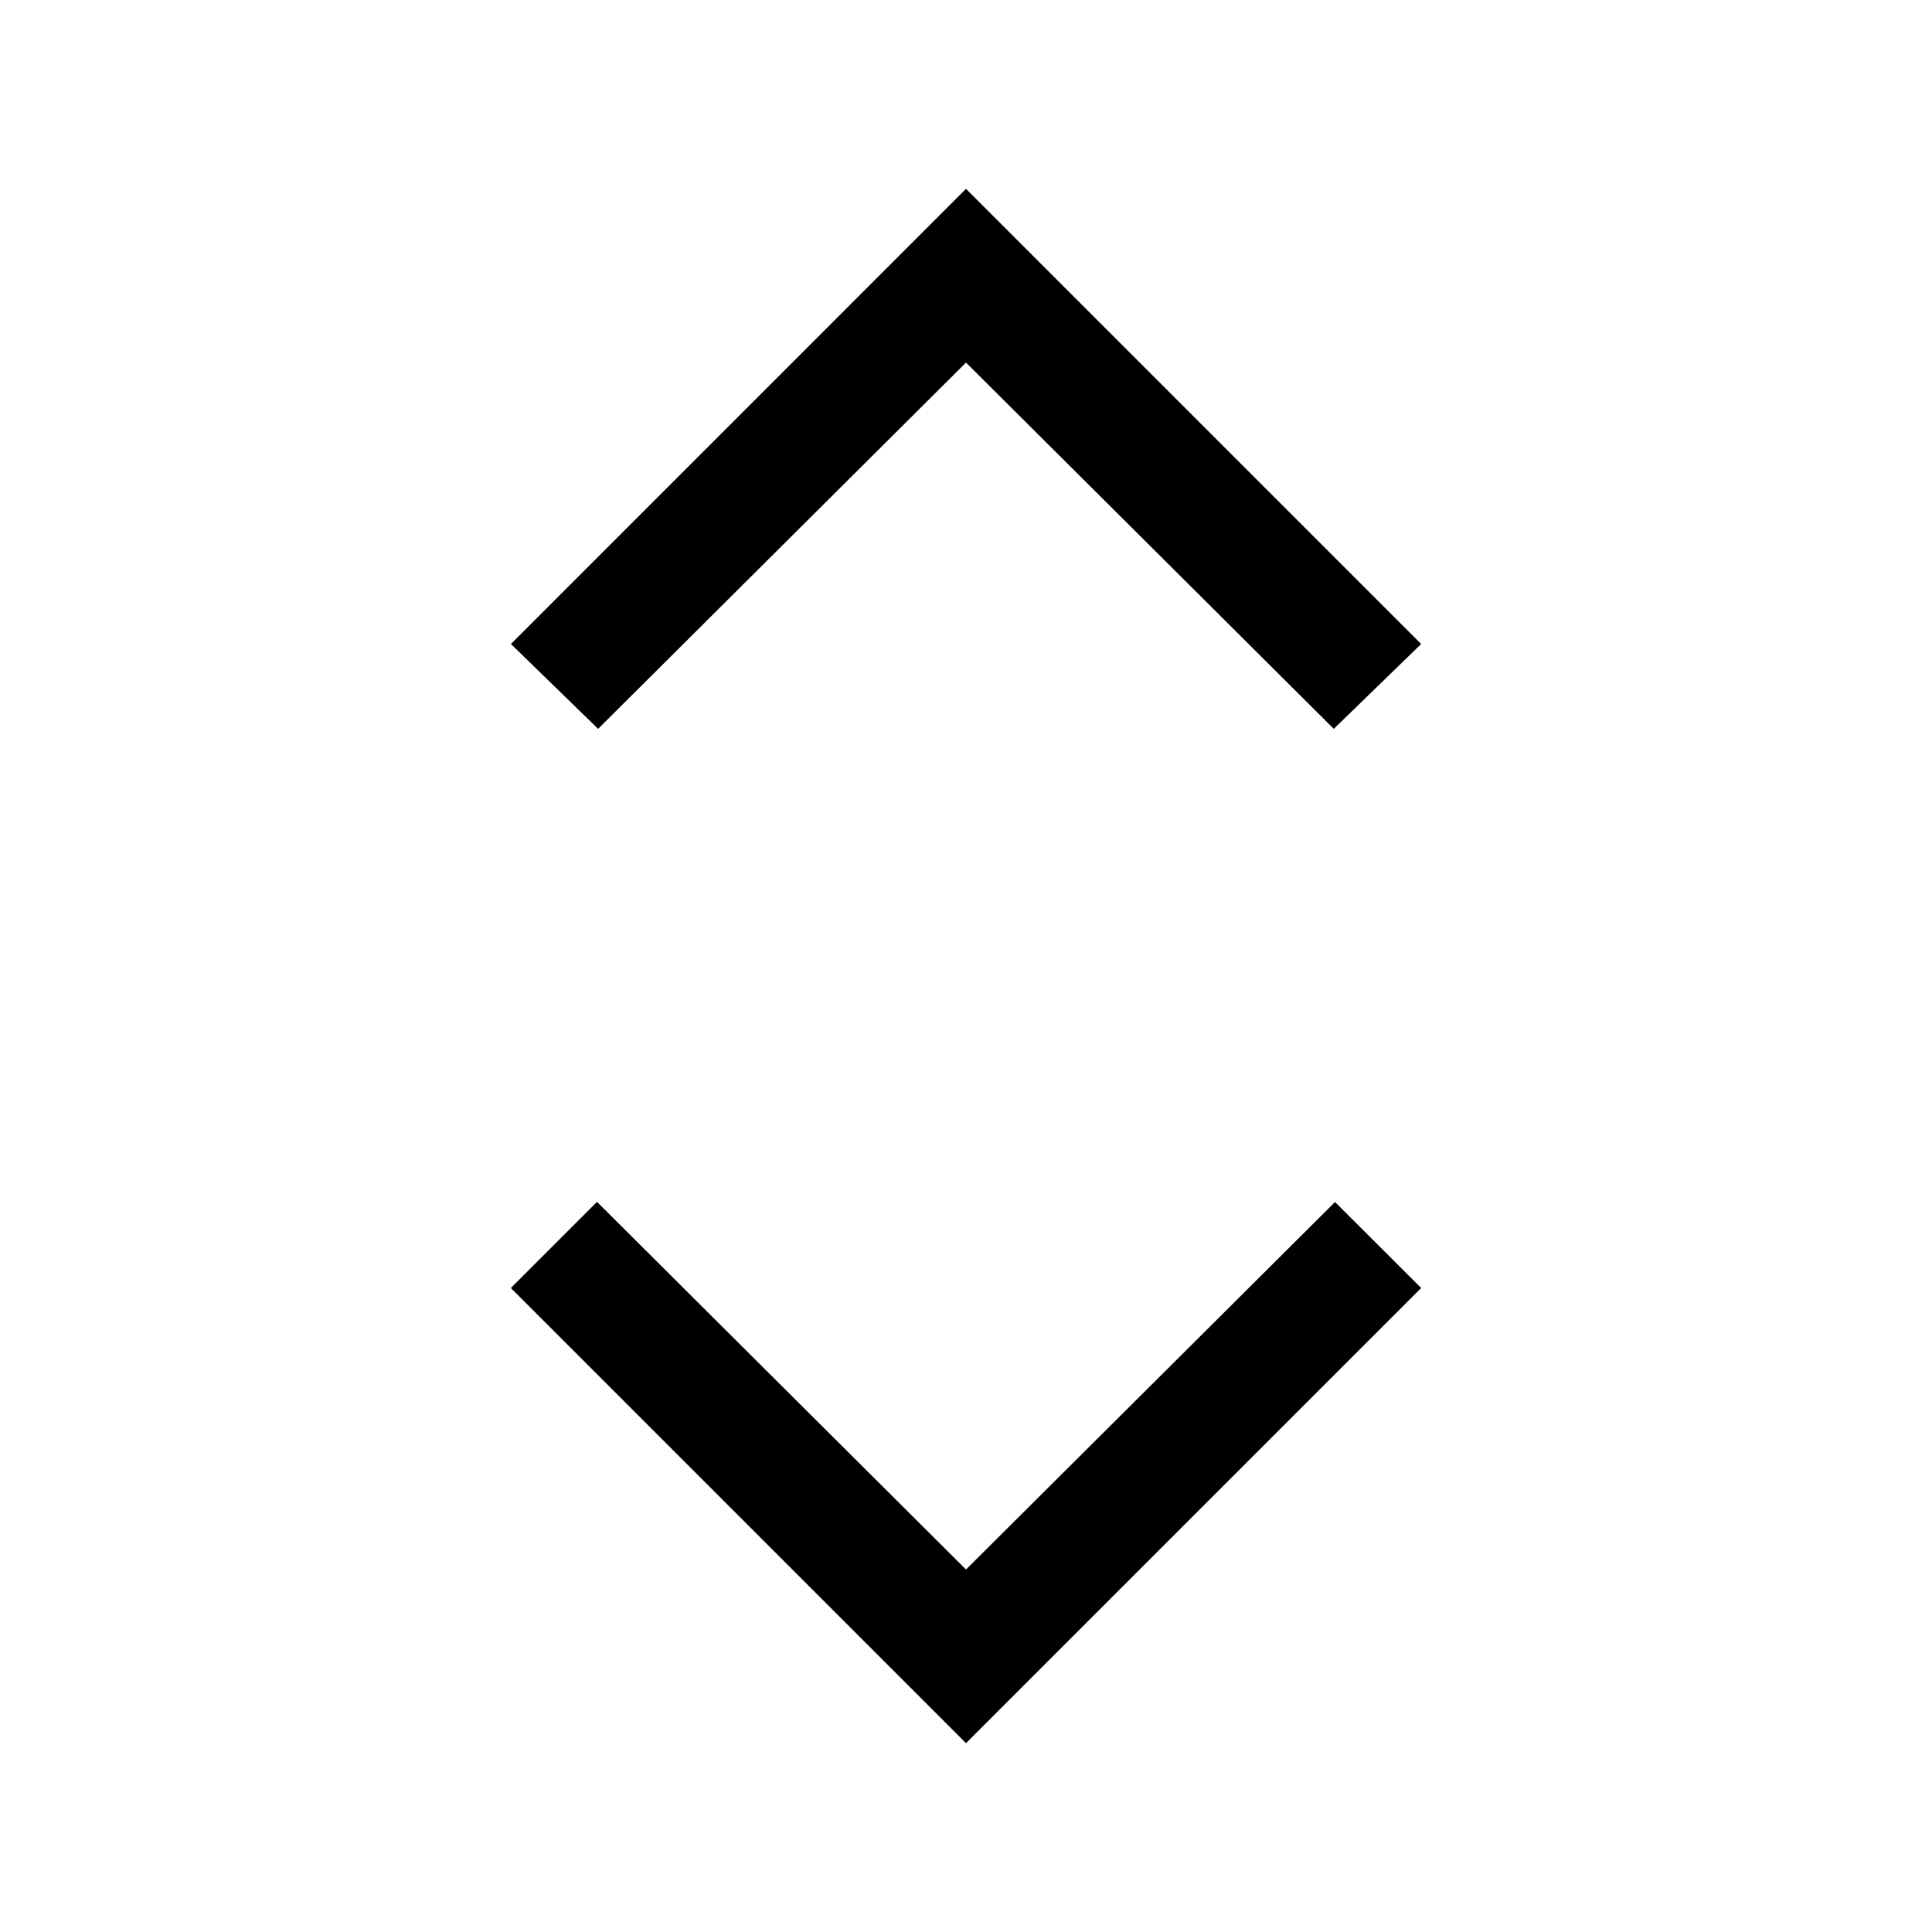 <svg xmlns="http://www.w3.org/2000/svg" width="24" height="24" viewBox="0 0 24 24" fill='currentColor'><path d="M12 21.654 6.346 16l1.07-1.07L12 19.497l4.584-4.565L17.654 16zm-4.57-12.6L6.347 8 12 2.346 17.654 8l-1.085 1.054L12 4.504z"/></svg>